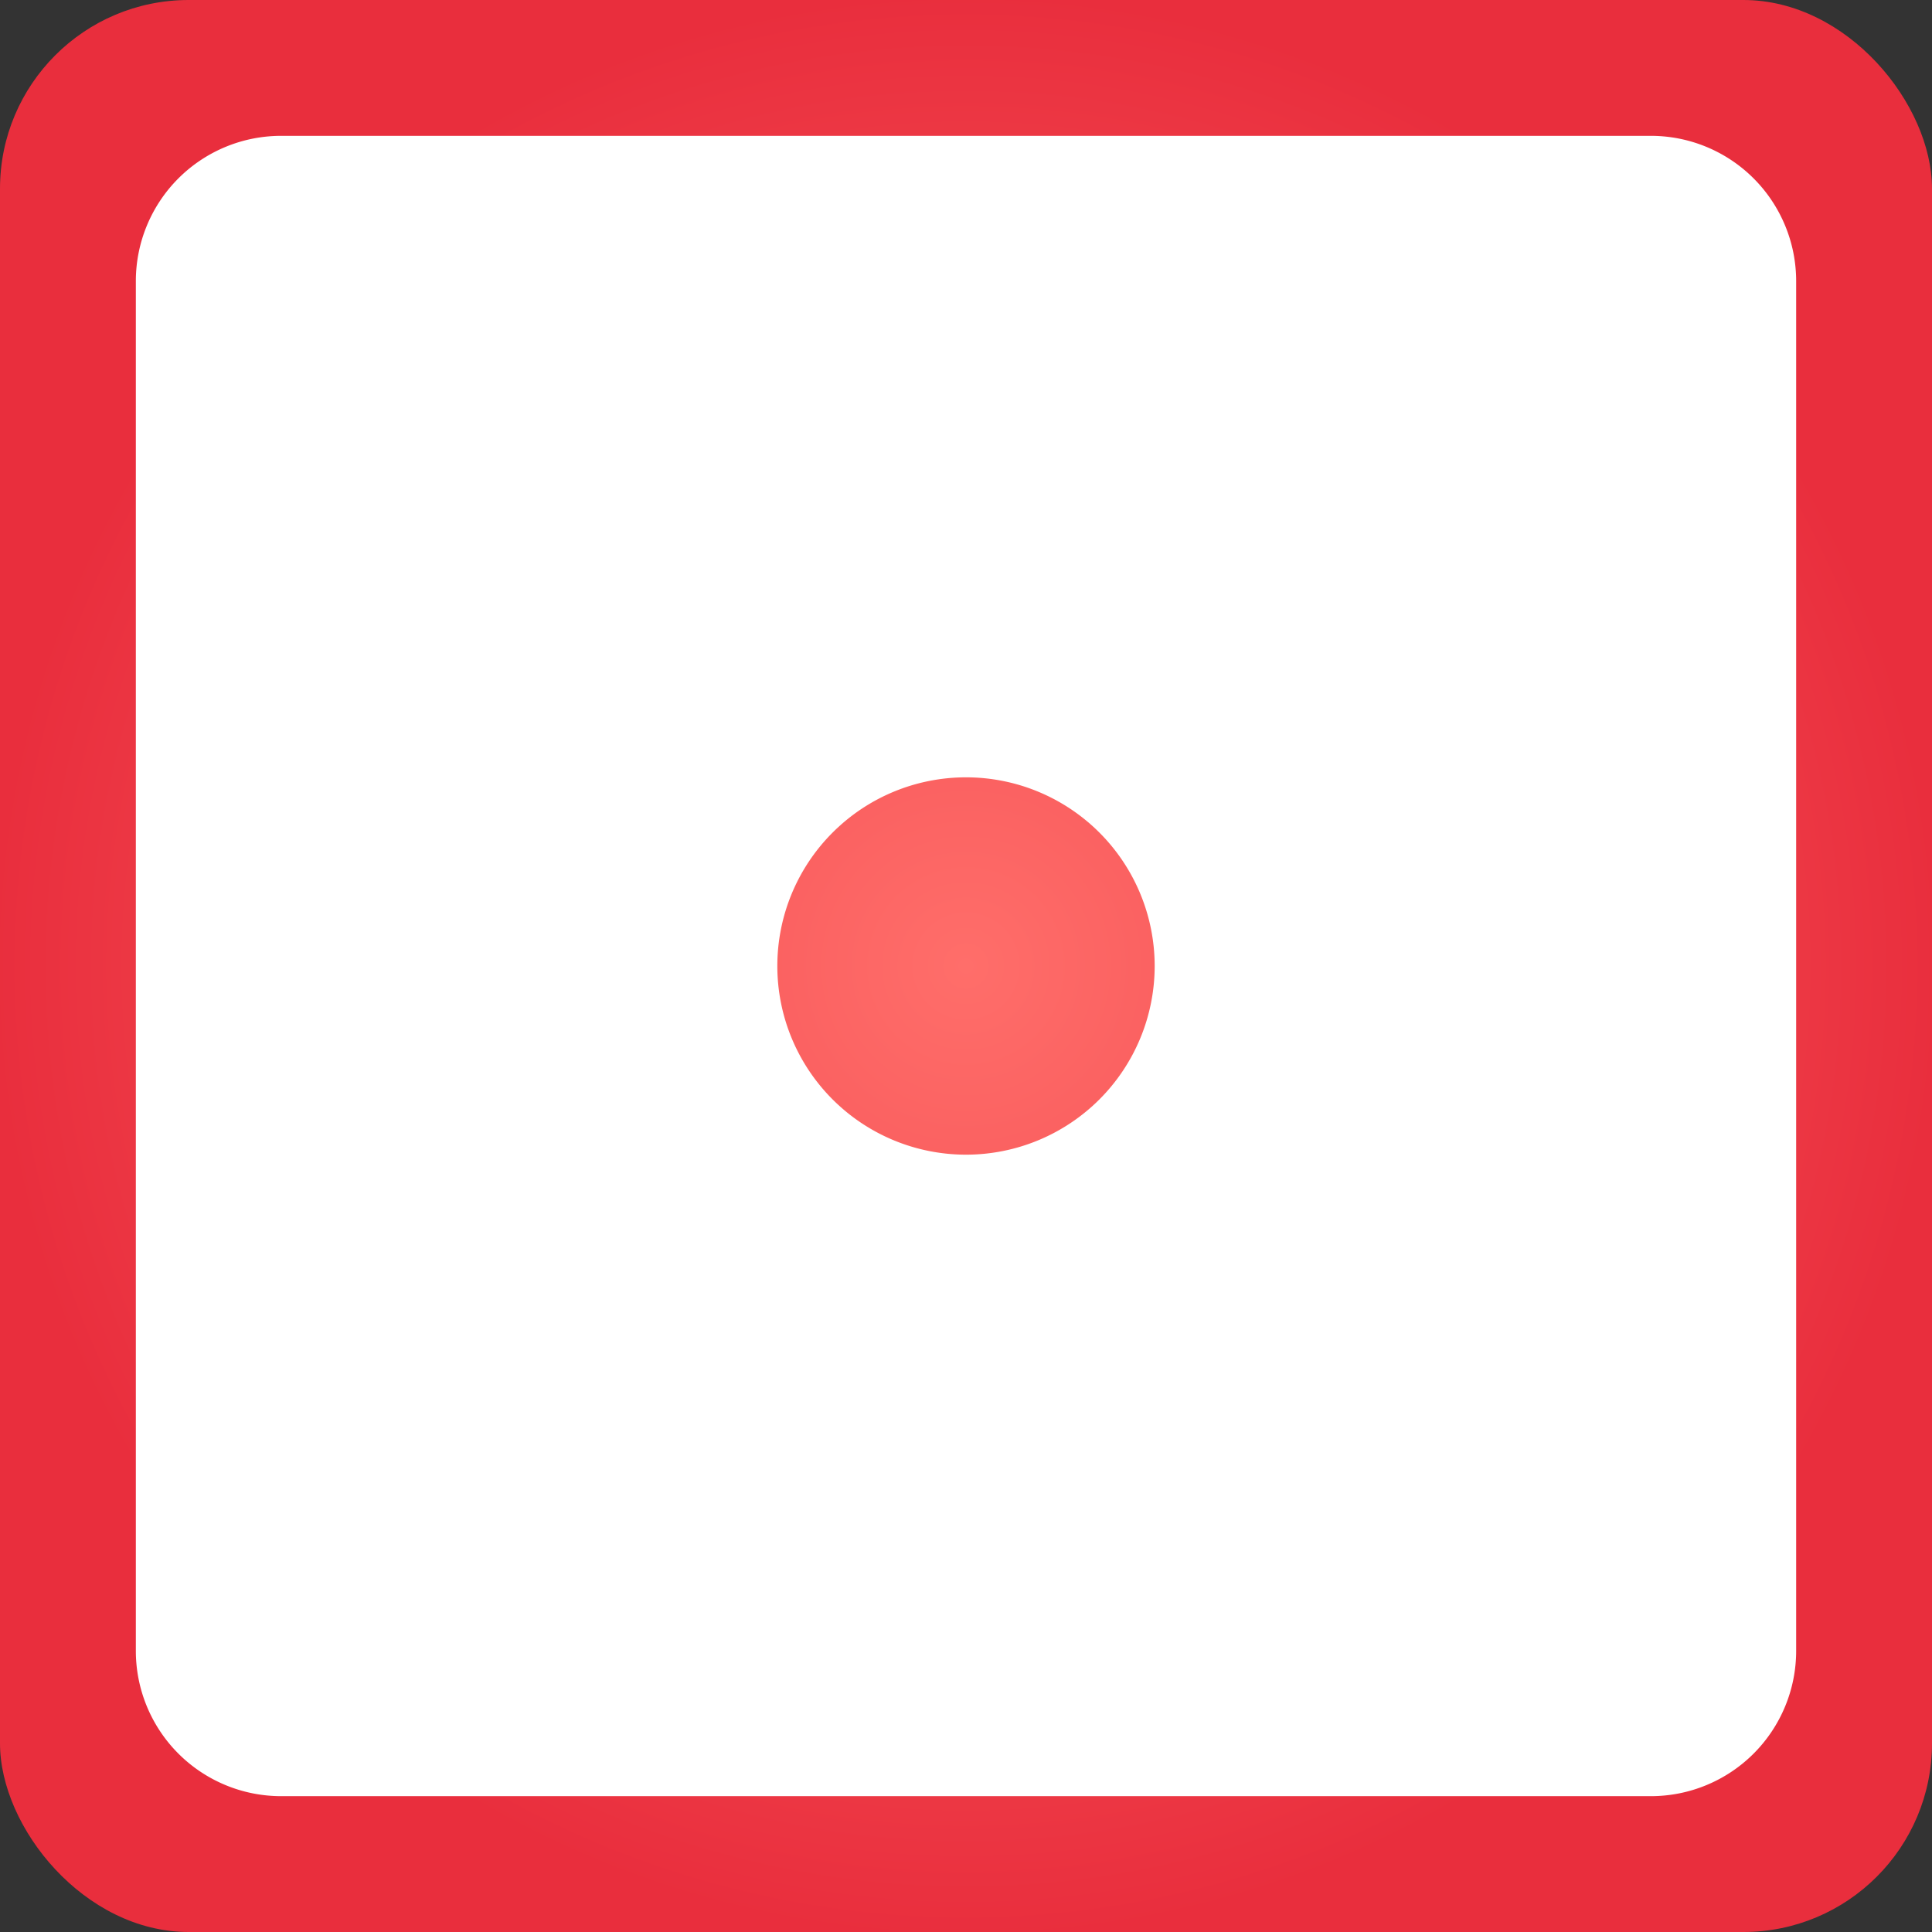 <svg style="height: 512px; width: 512px;" xmlns="http://www.w3.org/2000/svg" viewBox="0 0 512 512"><rect x="0" y="0" width="512" height="512" fill="#333333" stroke="none"/><defs><radialGradient id="delapouite-dice-six-faces-one-gradient-0"><stop offset="0%" stop-color="#ff6e6a" stop-opacity="1"></stop><stop offset="100%" stop-color="#e92e3d" stop-opacity="1"></stop></radialGradient></defs><rect fill="url(#delapouite-dice-six-faces-one-gradient-0)" height="512" width="512" rx="50" ry="50"></rect><g class="" style="" transform="translate(0,0)"><path d="M74.5 36A38.5 38.5 0 0 0 36 74.5v363A38.5 38.5 0 0 0 74.5 476h363a38.5 38.5 0 0 0 38.5-38.5v-363A38.5 38.5 0 0 0 437.5 36h-363zM256 206a50 50 0 0 1 0 100 50 50 0 0 1 0-100z" fill="#fff" fill-opacity="1"></path></g></svg>